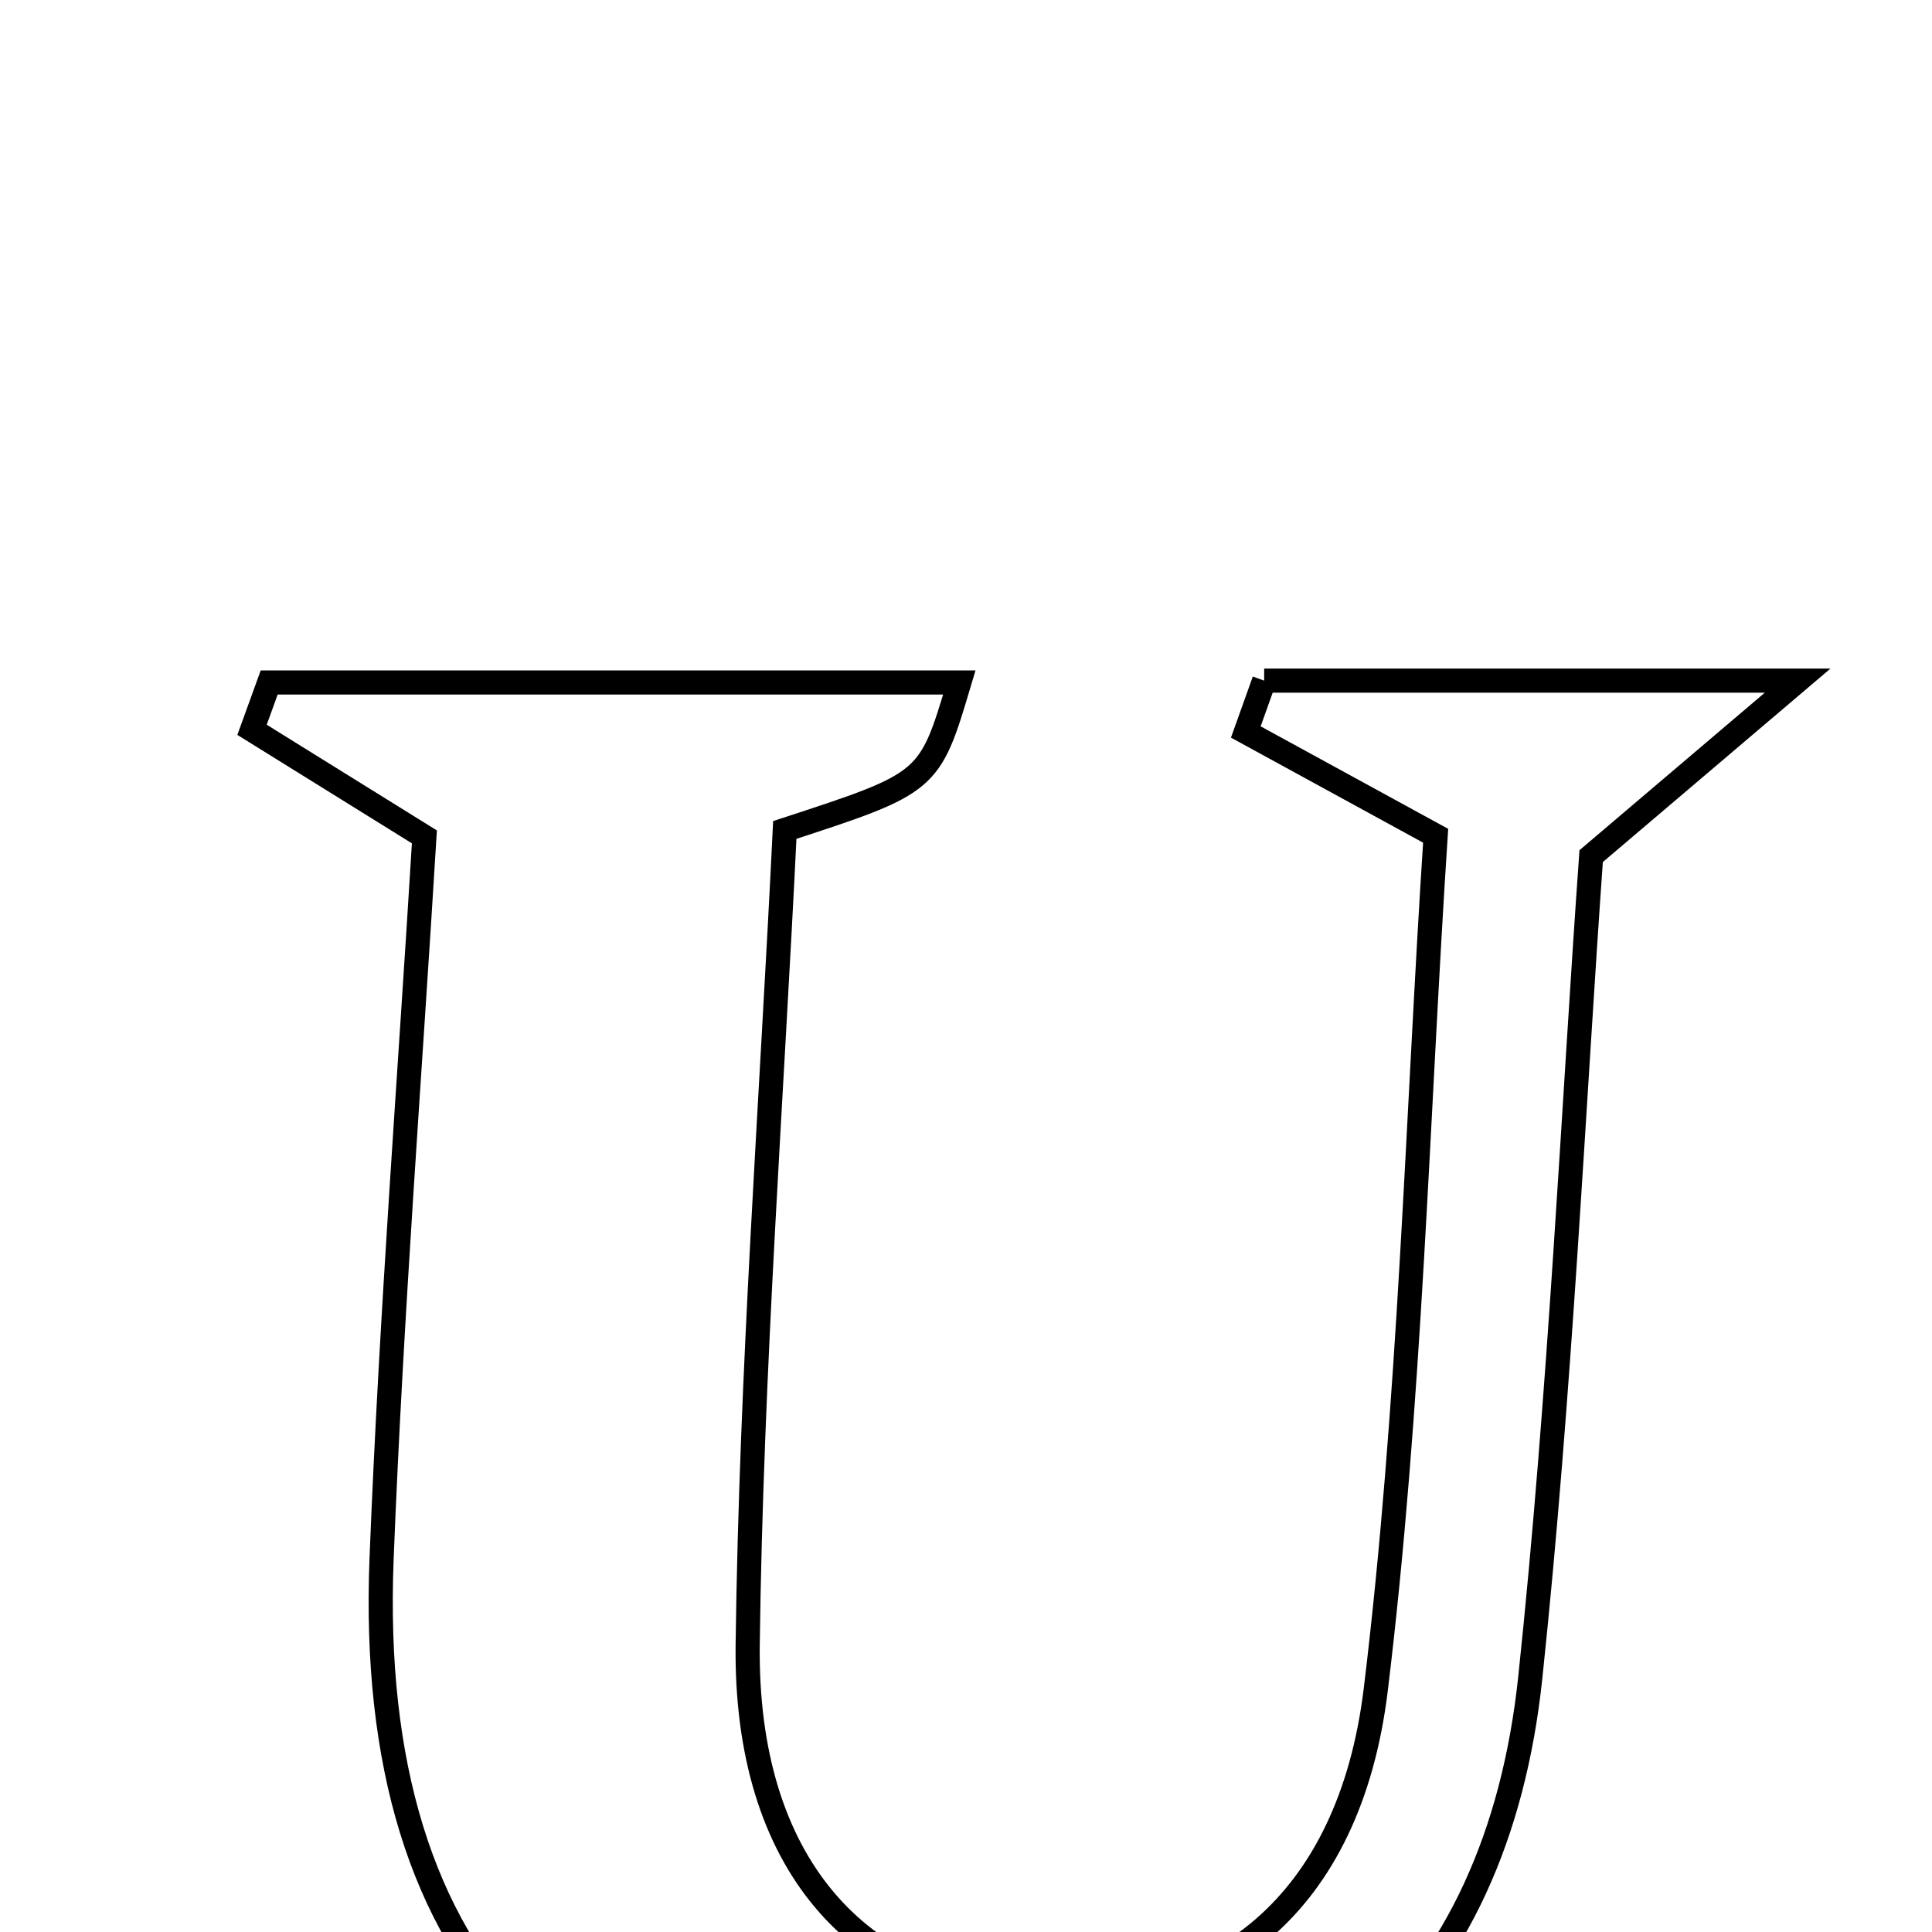 <svg xmlns="http://www.w3.org/2000/svg" viewBox="0.0 0.0 24.0 24.0" height="200px" width="200px"><path fill="none" stroke="black" stroke-width=".3" stroke-opacity="1.0"  filling="0" d="M15.704 8.455 C17.656 8.455 19.608 8.455 22.331 8.455 C21.29 9.34 20.691 9.849 19.766 10.635 C19.546 13.717 19.385 17.288 19.01 20.836 C18.593 24.792 16.128 26.943 12.229 27.013 C7.157 27.104 4.539 24.466 4.74 19.366 C4.859 16.343 5.094 13.325 5.272 10.396 C4.444 9.882 3.787 9.474 3.131 9.066 C3.202 8.87 3.273 8.675 3.344 8.478 C6.193 8.478 9.043 8.478 11.917 8.478 C11.546 9.723 11.546 9.723 9.749 10.31 C9.587 13.651 9.331 17.04 9.288 20.431 C9.255 23.137 10.654 24.697 12.87 24.816 C15.115 24.936 16.764 23.662 17.09 20.991 C17.521 17.449 17.606 13.865 17.834 10.382 C16.938 9.892 16.207 9.493 15.476 9.093 C15.552 8.881 15.628 8.667 15.704 8.455"></path></svg>